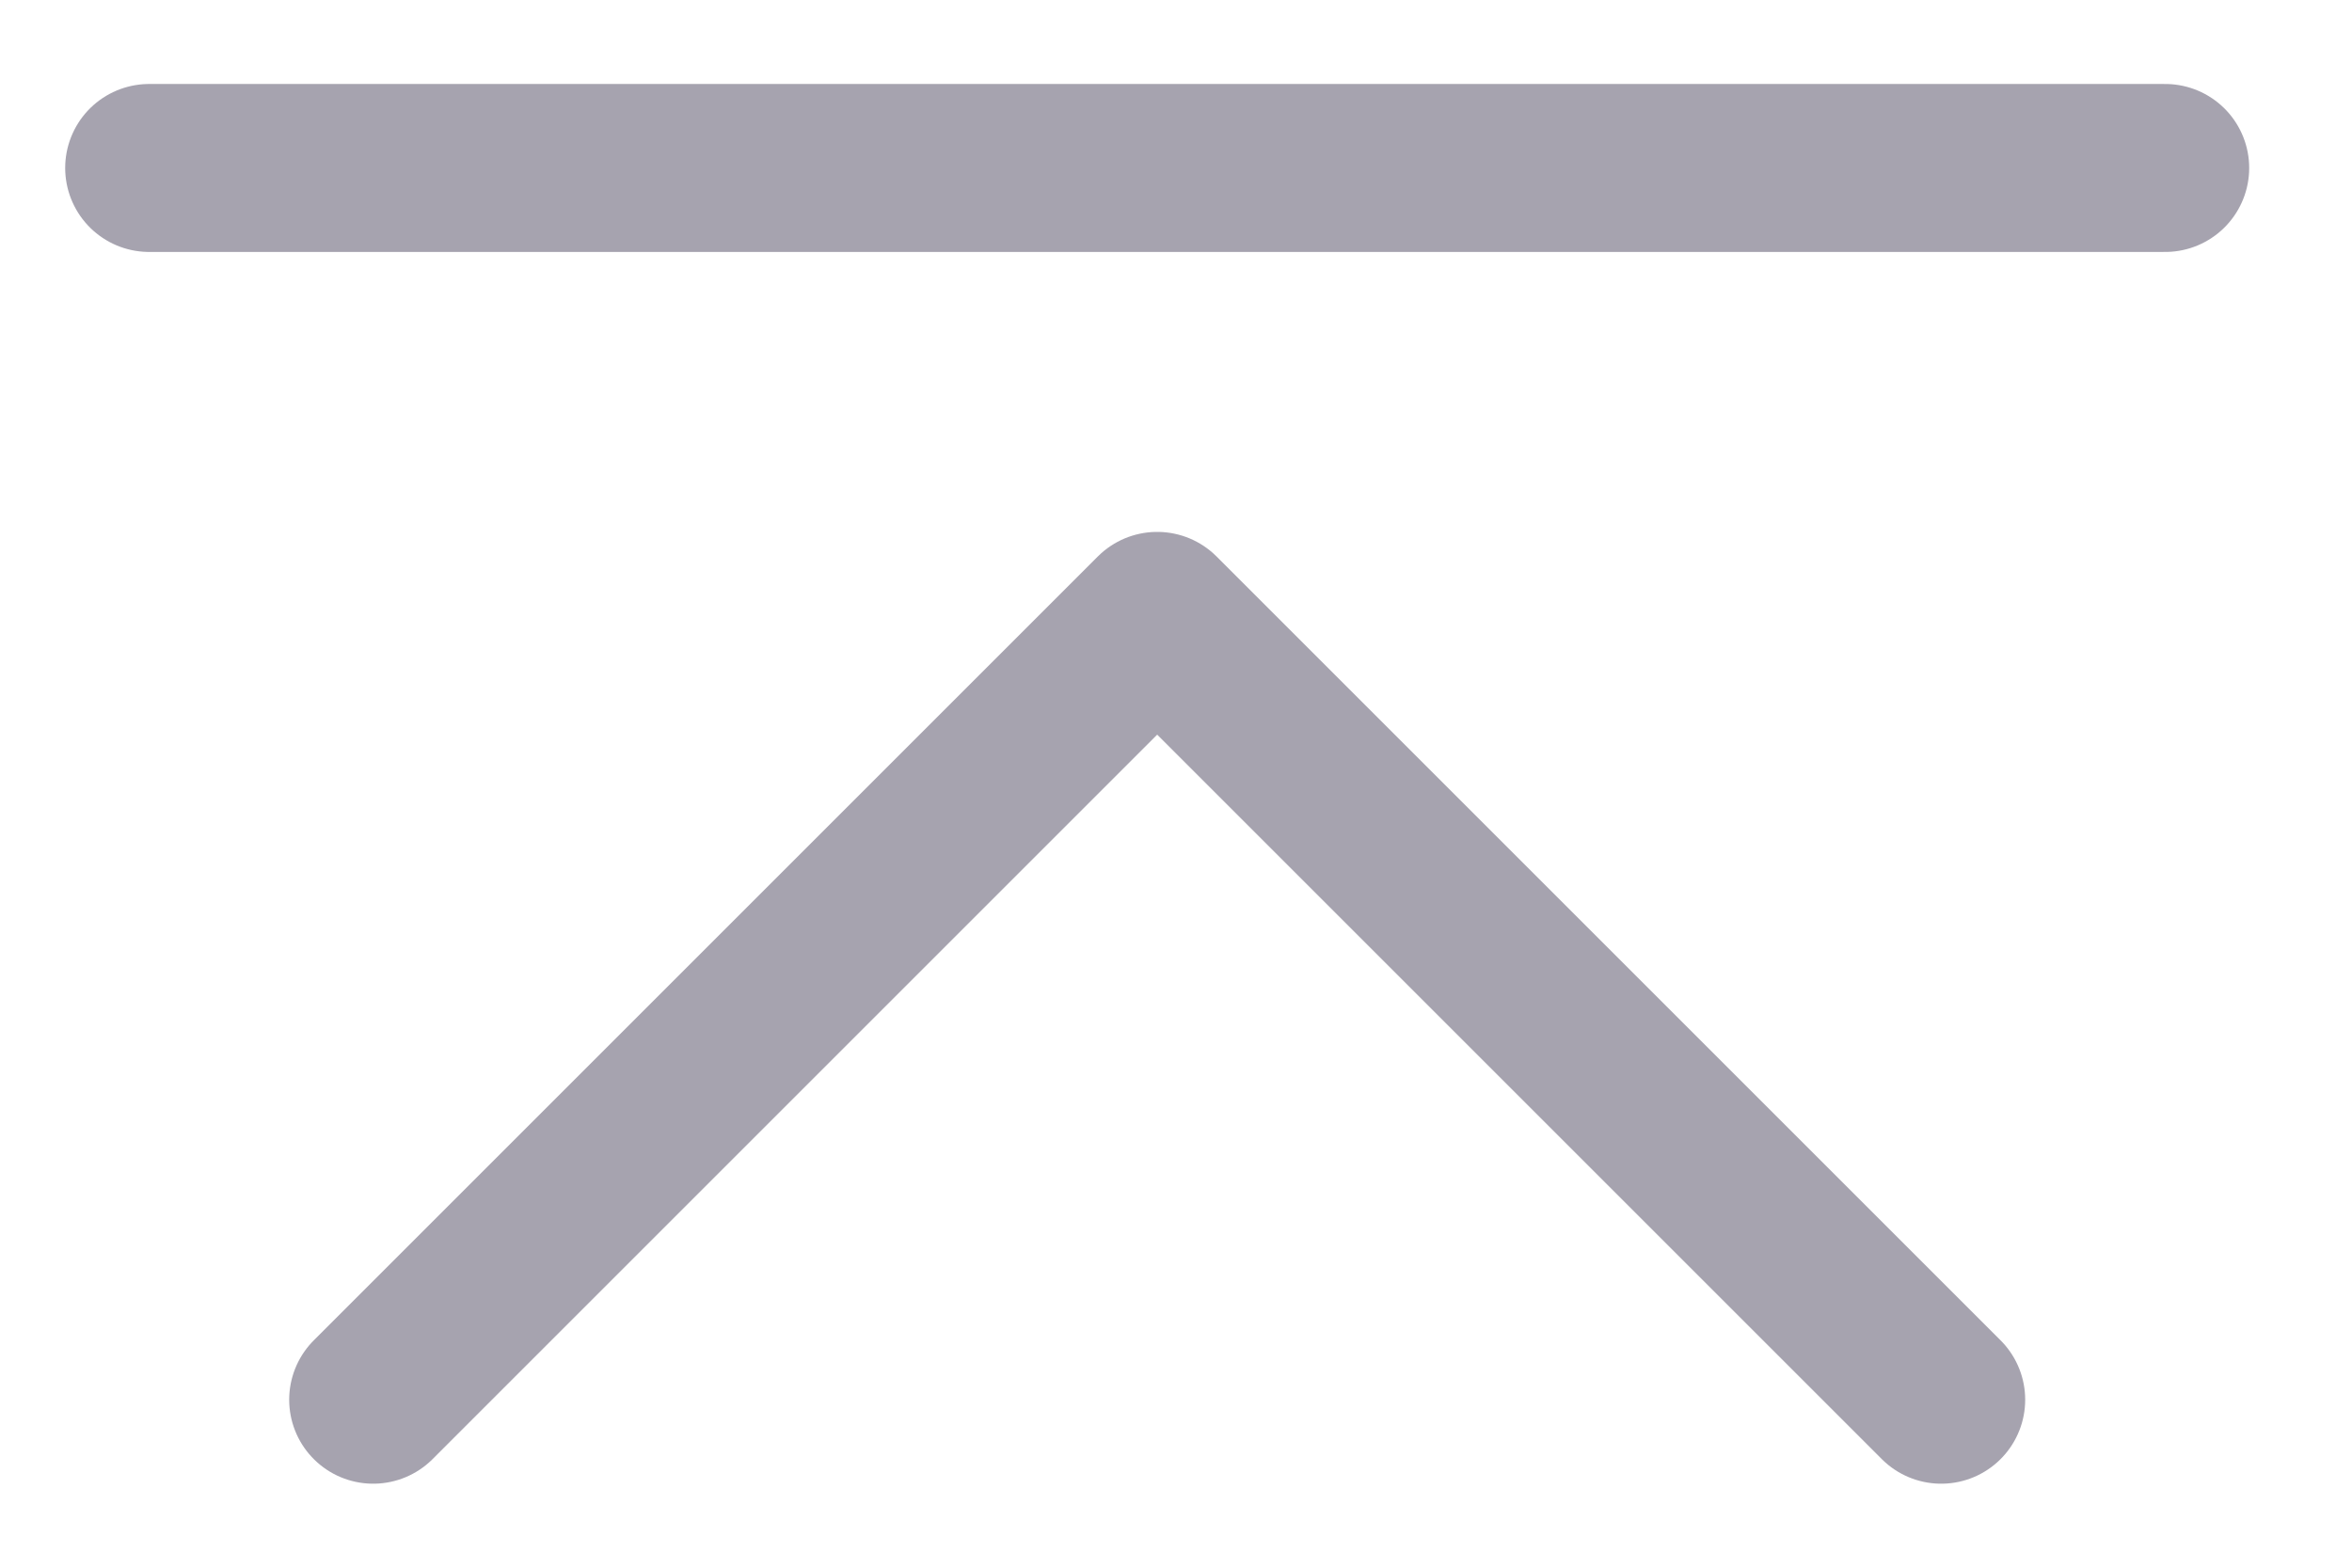 <svg width="21" height="14" viewBox="0 0 21 14" fill="none" xmlns="http://www.w3.org/2000/svg">
<path d="M1.332 1.5H19.332" stroke="#A6A3AF" stroke-width="1.5" stroke-linecap="round"/>
<path d="M3.332 12.5L10.332 5.5L17.332 12.5" stroke="#A6A3AF" stroke-width="1.5" stroke-linecap="round" stroke-linejoin="round"/>
</svg>
